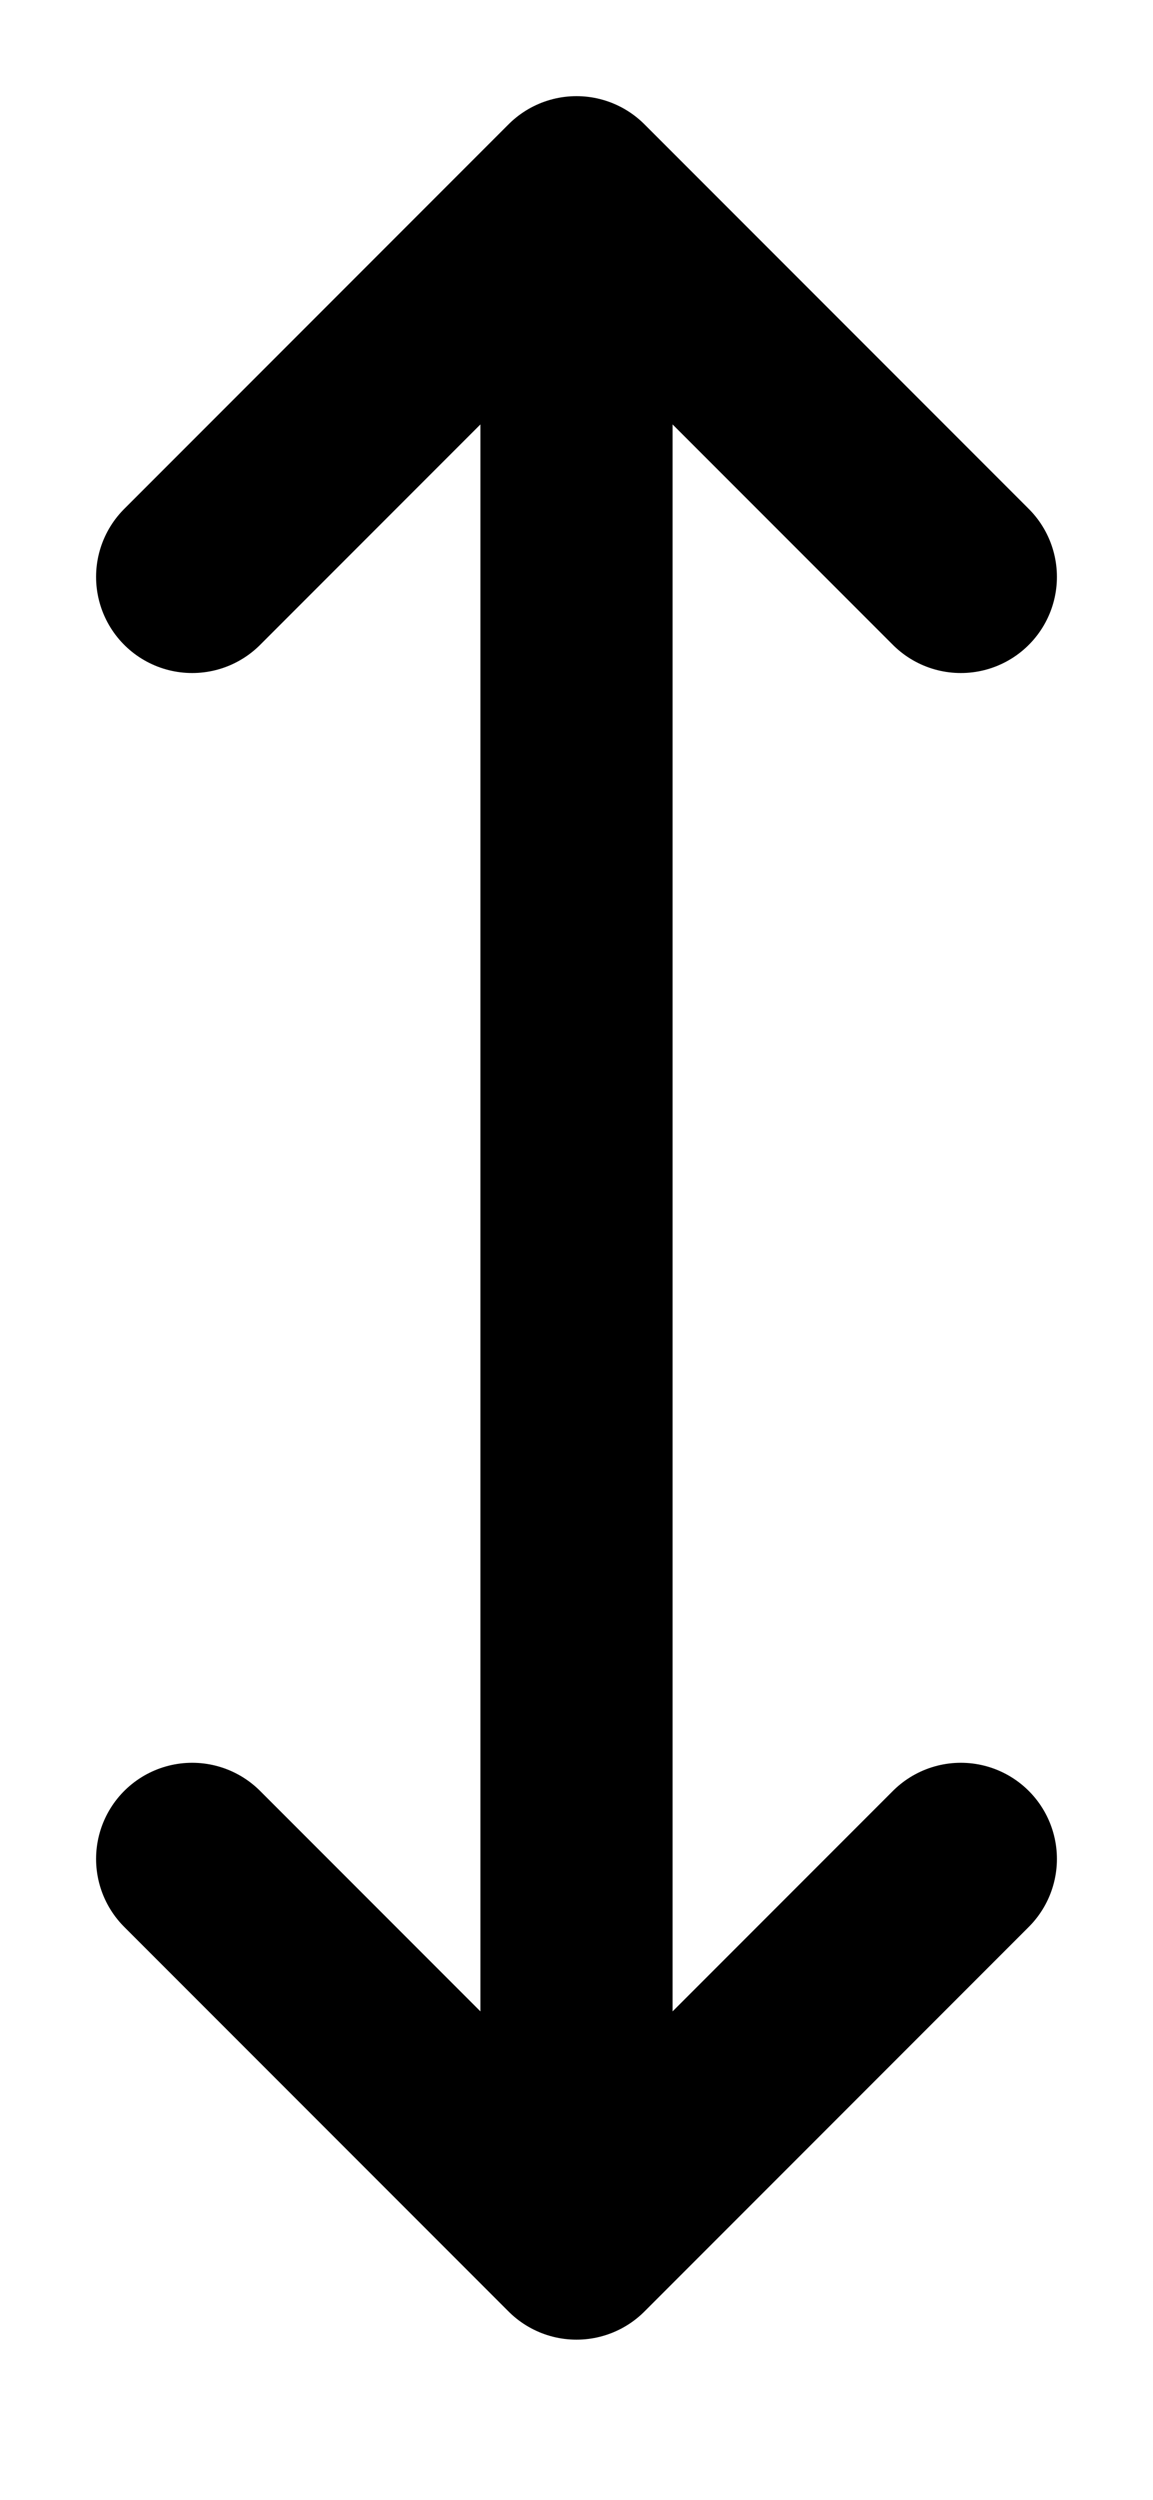 <svg
        xmlns="http://www.w3.org/2000/svg"
        width="6"
        height="13"
        viewBox="0 0 6 13"
        fill="none"
>
    <path
            d="M5 3L3 1M3 1L1 3M3 1L3 7.667M5 9.667L3 11.667M3 11.667L1 9.667M3 11.667L3 7"
            stroke="currentColor"
            stroke-linecap="round"
            stroke-linejoin="round"
    />
</svg>